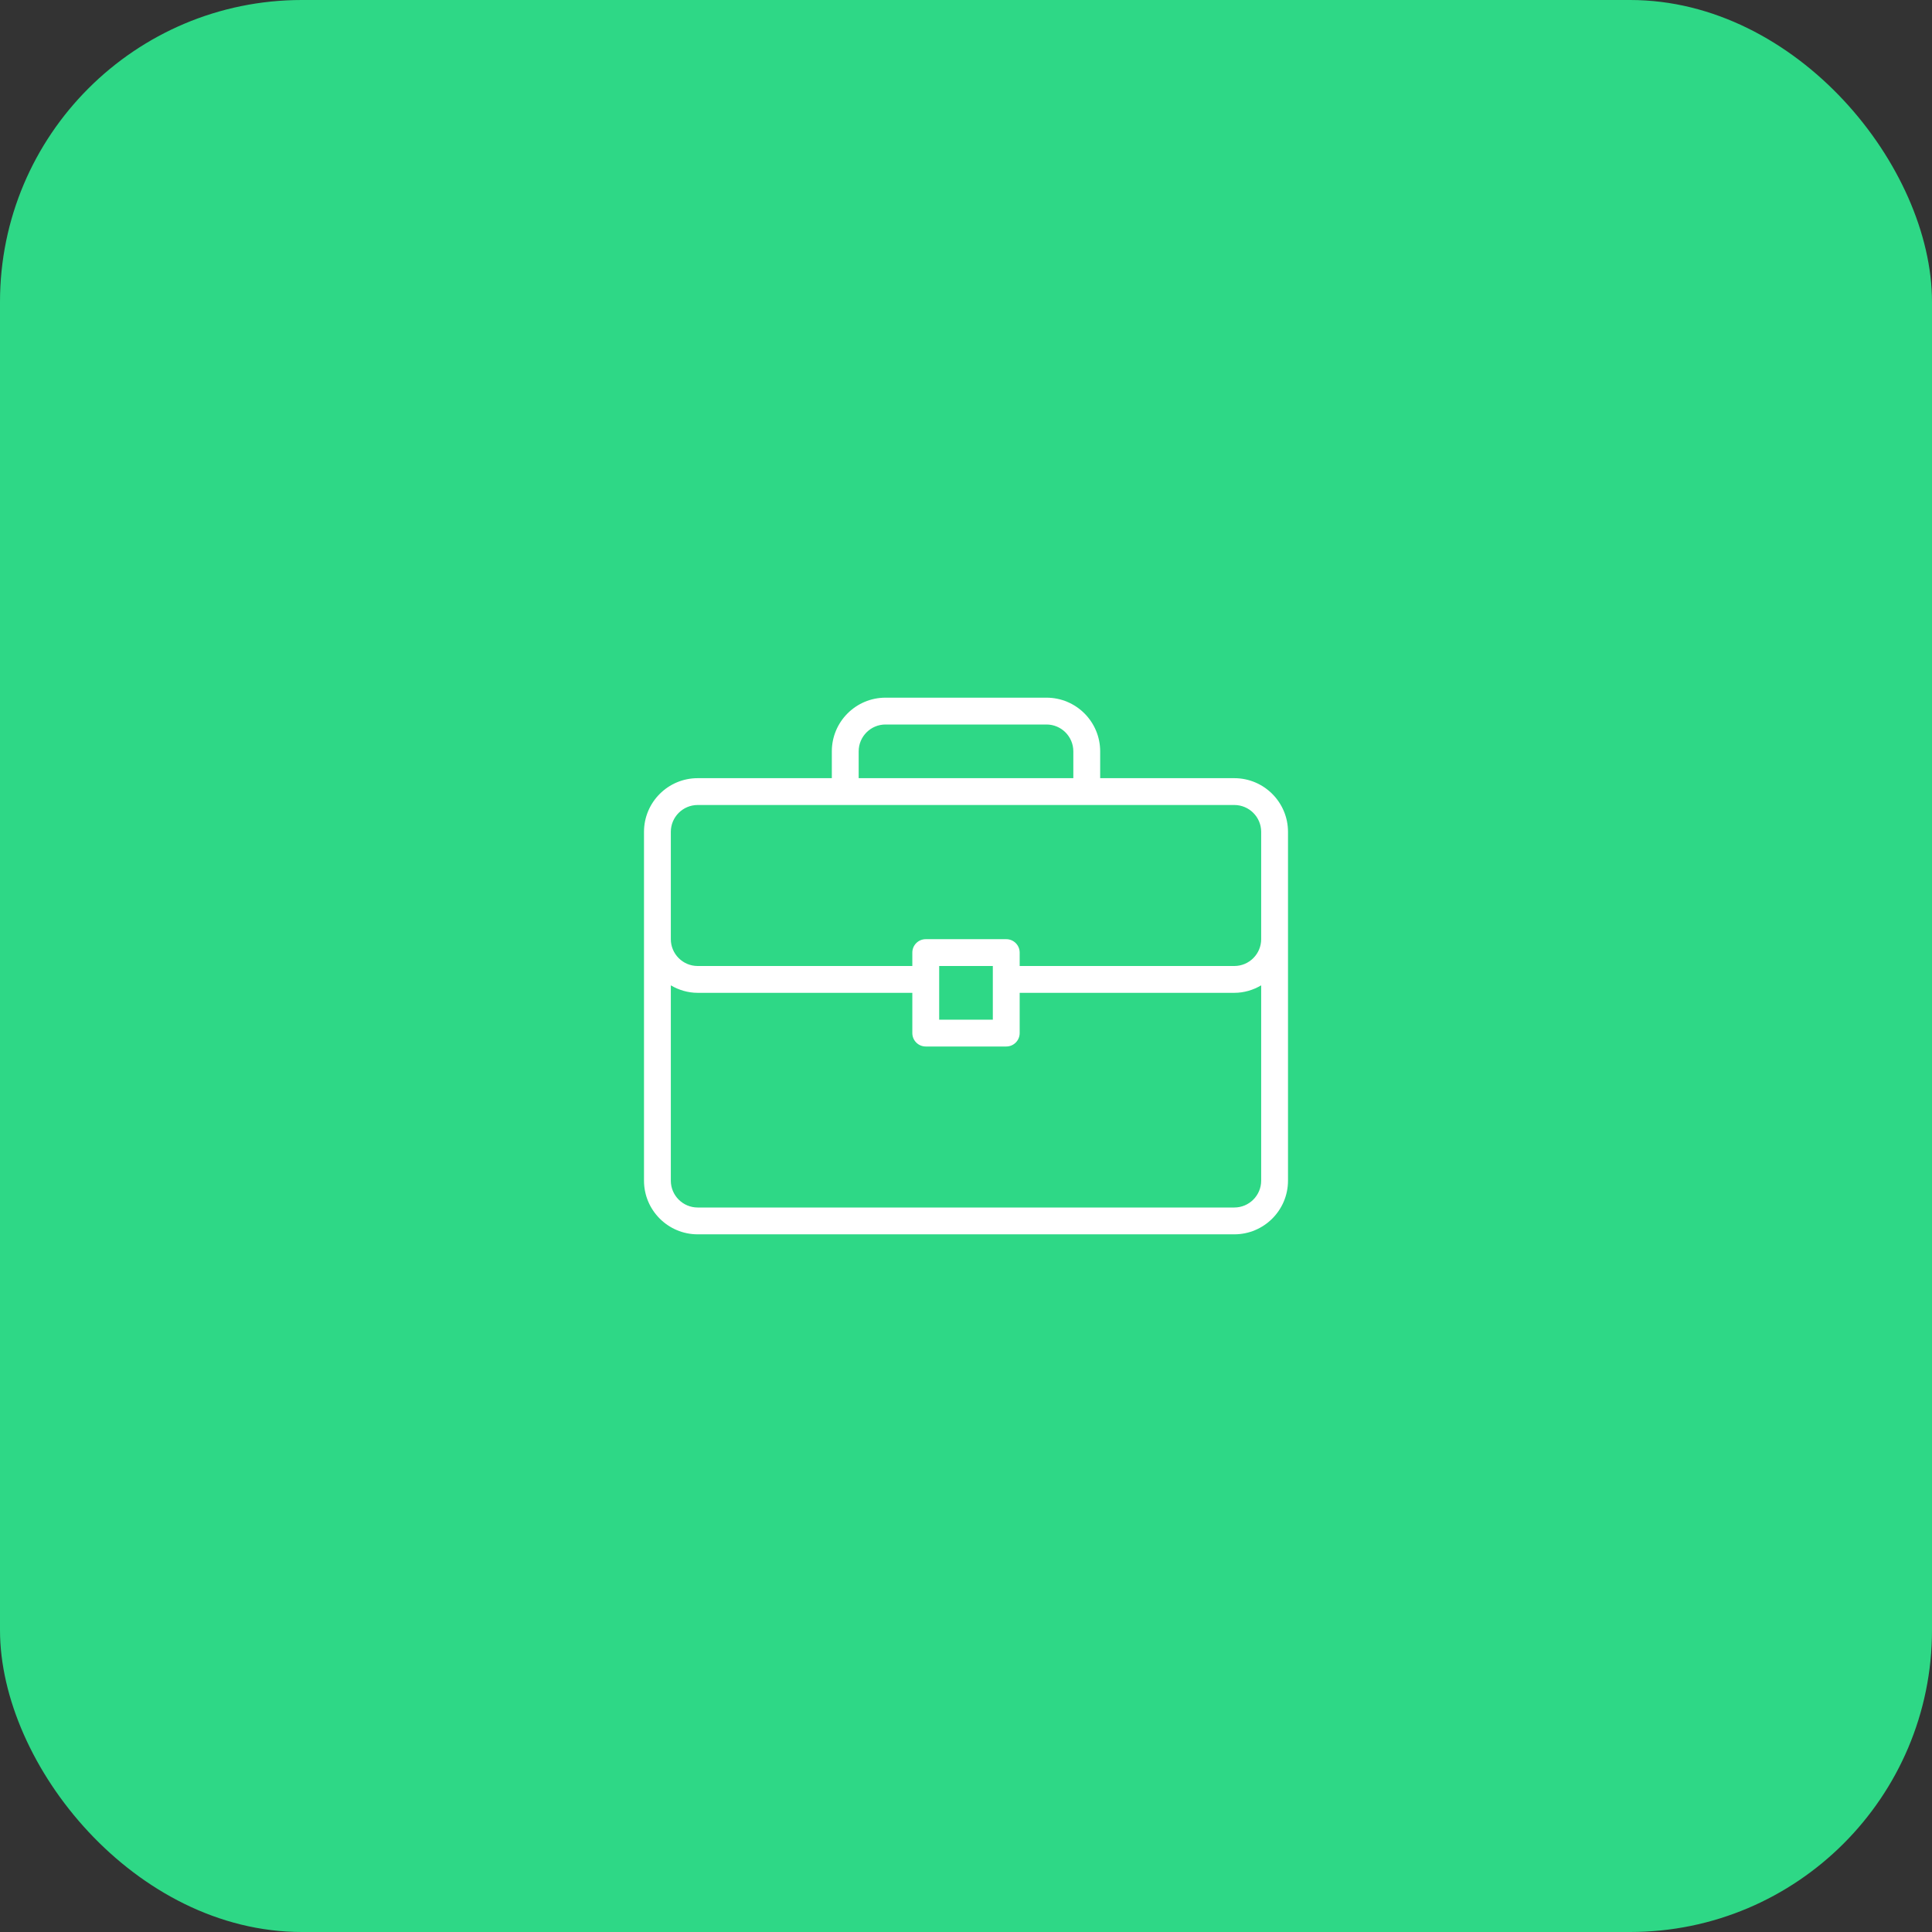 <svg width="96" height="96" viewBox="0 0 96 96" fill="none" xmlns="http://www.w3.org/2000/svg">
<rect x="0" y="0" width="96" height="96" fill="#333333" stroke="none"/>
<rect width="96" height="96" rx="15" fill="#2ED886"/>
<g clip-path="url(#clip0_651_734)">
<path d="M61.333 38.667H54.667V37.333C54.667 35.863 53.471 34.667 52 34.667H44C42.529 34.667 41.333 35.863 41.333 37.333V38.667H34.667C33.196 38.667 32 39.863 32 41.333V58.667C32 60.137 33.196 61.333 34.667 61.333H61.333C62.804 61.333 64 60.137 64 58.667V41.333C64 39.863 62.804 38.667 61.333 38.667ZM42.667 37.333C42.667 36.598 43.265 36 44 36H52C52.735 36 53.333 36.598 53.333 37.333V38.667H42.667V37.333ZM62.667 58.667C62.667 59.402 62.068 60 61.333 60H34.667C33.932 60 33.333 59.402 33.333 58.667V48.962C33.727 49.192 34.179 49.333 34.667 49.333H45.333V51.333C45.333 51.702 45.632 52 46 52H50C50.369 52 50.667 51.702 50.667 51.333V49.333H61.333C61.821 49.333 62.273 49.192 62.667 48.962V58.667H62.667ZM46.667 50.667V48H49.333V50.667H46.667ZM62.667 46.667C62.667 47.402 62.068 48 61.333 48H50.667V47.333C50.667 46.965 50.368 46.667 50 46.667H46C45.632 46.667 45.333 46.965 45.333 47.333V48H34.667C33.932 48 33.333 47.402 33.333 46.667V41.333C33.333 40.598 33.932 40 34.667 40H61.333C62.068 40 62.667 40.598 62.667 41.333V46.667Z" fill="white"/>
</g>
<defs>
<clipPath id="clip0_651_734">
<rect width="32" height="32" fill="white" transform="translate(32 32)"/>
</clipPath>
</defs>
</svg>
